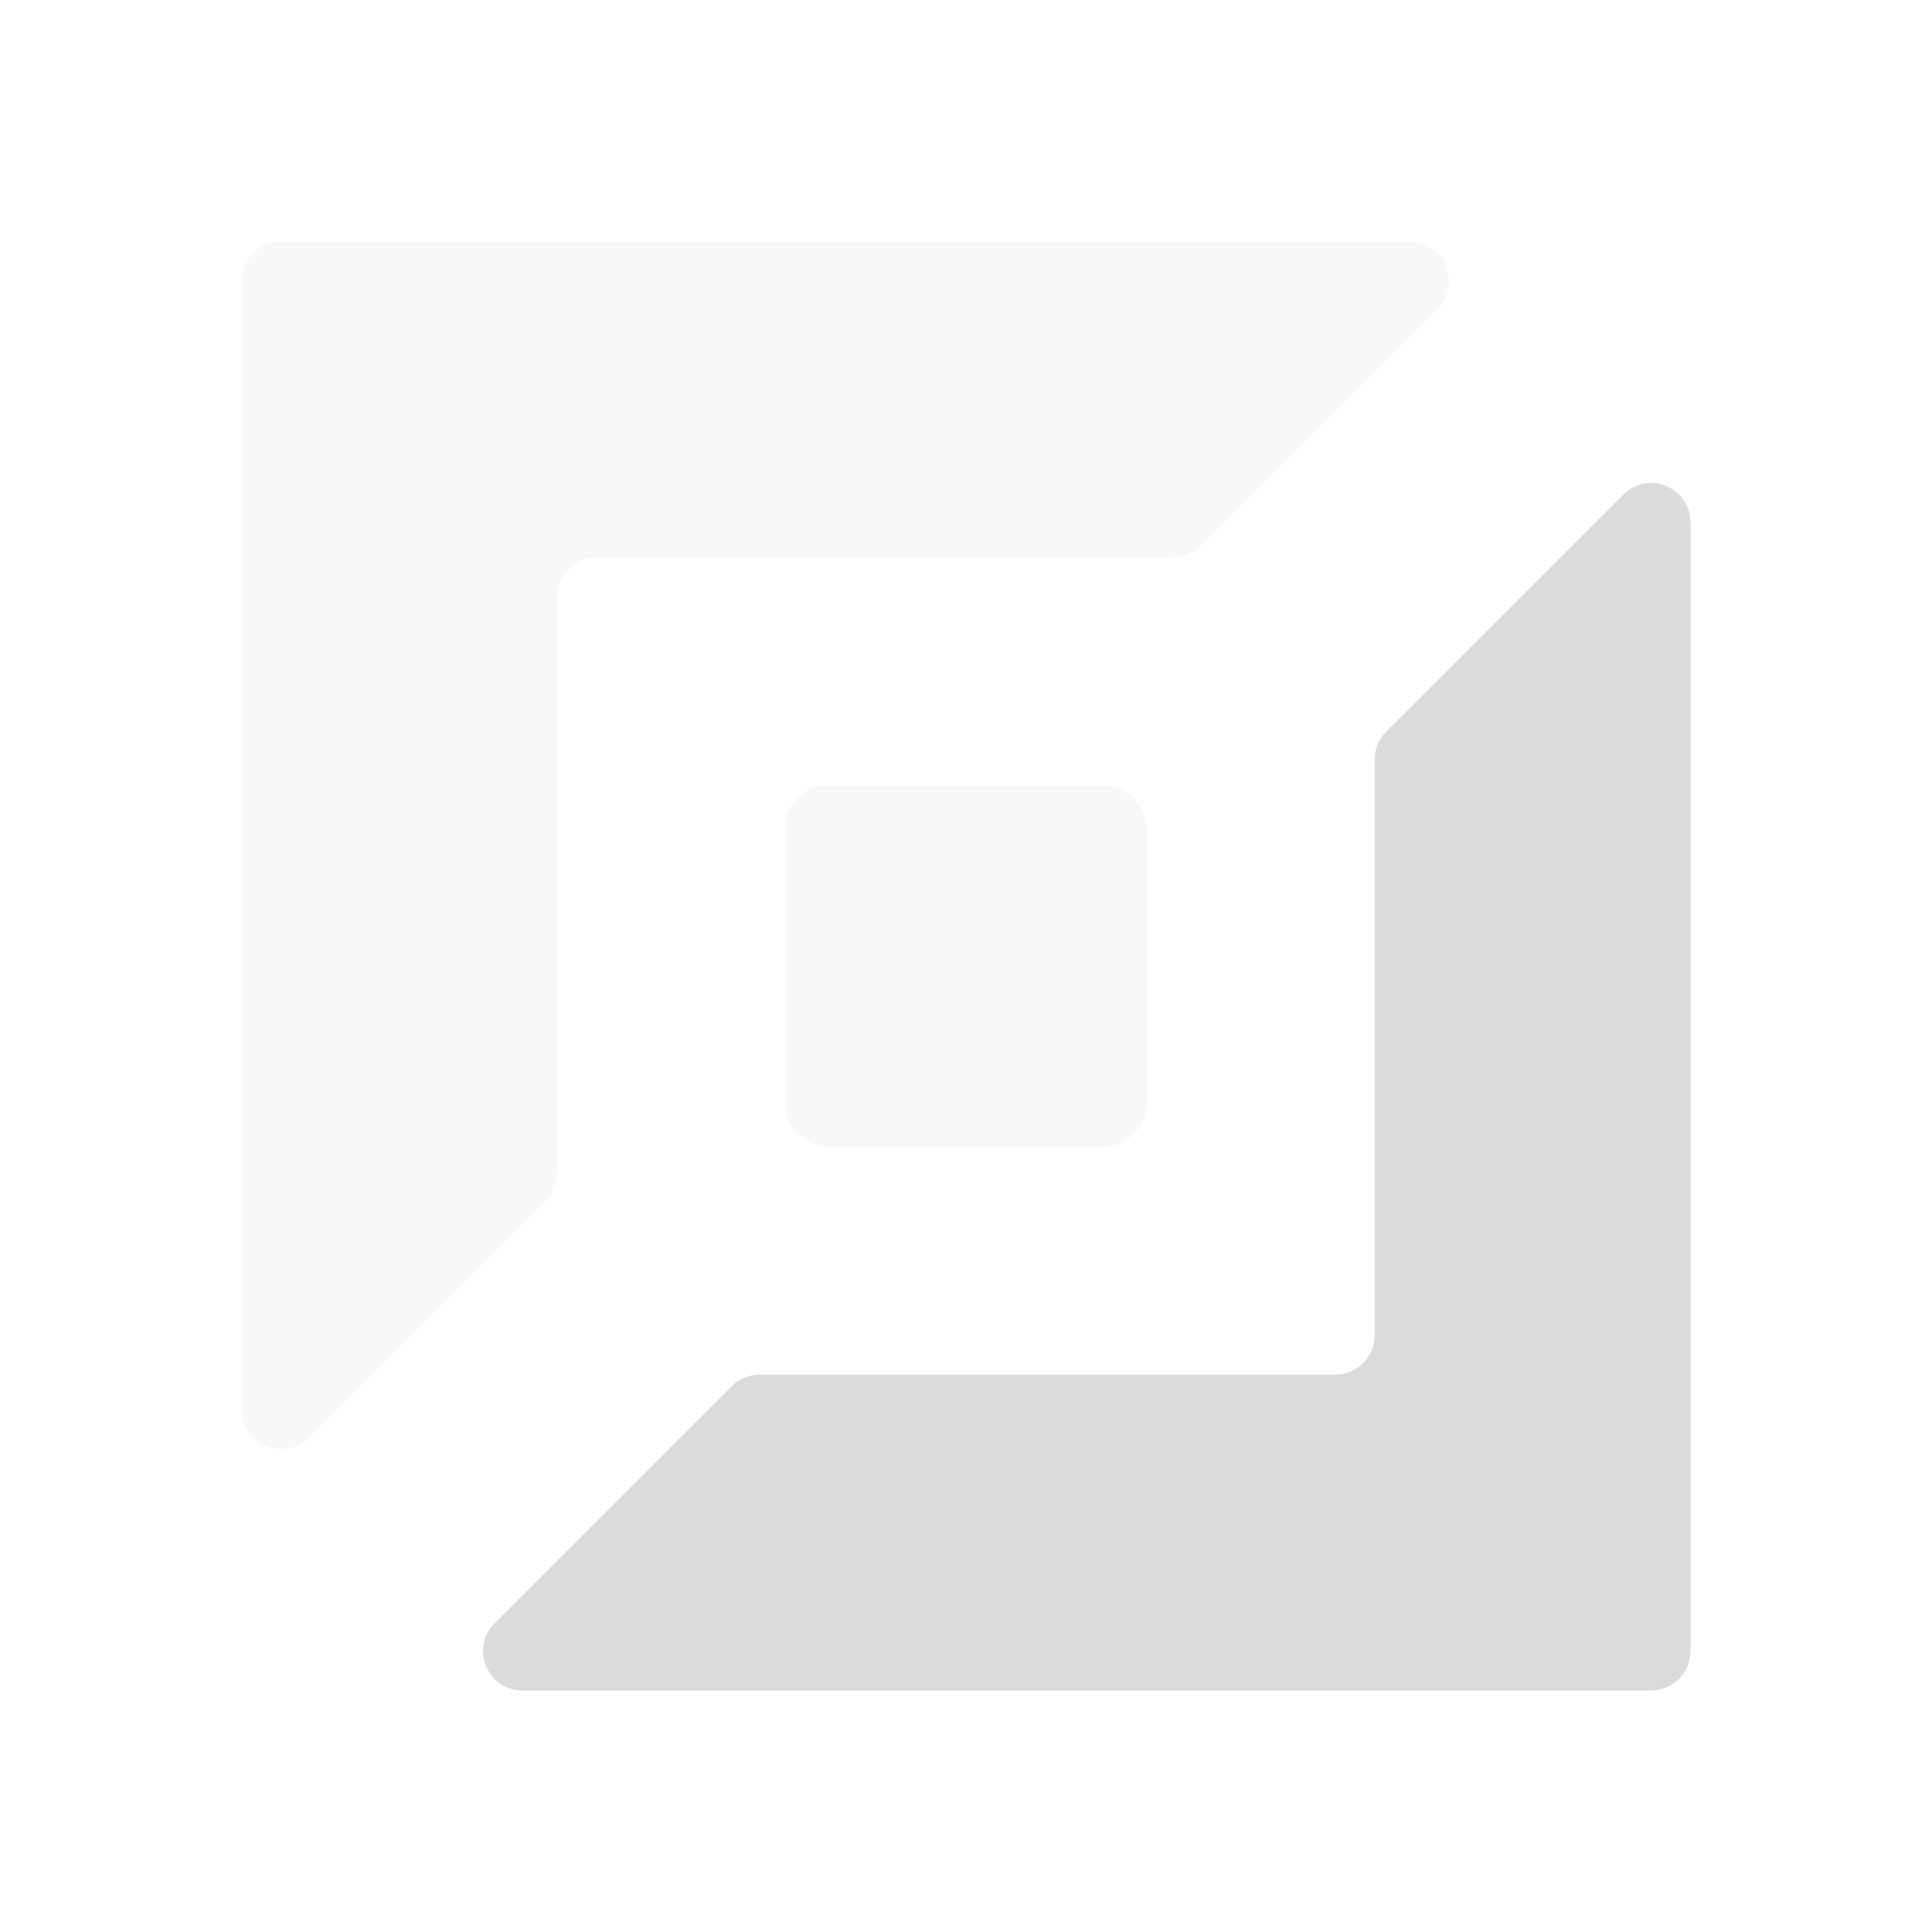 <svg width="32" height="32" viewBox="0 0 32 32" fill="none" xmlns="http://www.w3.org/2000/svg">
<g opacity="0.2" filter="url(#filter0_d_1483_18312)">
<path d="M23.345 4C23.927 4 24.219 4.704 23.807 5.116L19.884 9.039C19.762 9.162 19.595 9.231 19.422 9.231H9.885C9.524 9.231 9.231 9.524 9.231 9.885V19.422C9.231 19.595 9.162 19.762 9.039 19.884L5.116 23.807C4.704 24.219 4 23.927 4 23.345V4.654C4 4.293 4.293 4 4.654 4H23.345Z" fill="#DBDBDB"/>
</g>
<g filter="url(#filter1_d_1483_18312)">
<path d="M8.655 28C8.073 28 7.781 27.296 8.193 26.884L12.116 22.961C12.239 22.838 12.405 22.769 12.578 22.769H22.115C22.476 22.769 22.769 22.476 22.769 22.115V12.578C22.769 12.405 22.838 12.239 22.961 12.116L26.884 8.193C27.296 7.781 28 8.073 28 8.655V27.346C28 27.707 27.707 28 27.346 28H8.655Z" fill="#DBDBDB"/>
</g>
<g opacity="0.2" filter="url(#filter2_d_1483_18312)">
<path d="M13 13.75C13 13.336 13.336 13 13.75 13H18.25C18.664 13 19 13.336 19 13.75V18.25C19 18.664 18.664 19 18.25 19H13.75C13.336 19 13 18.664 13 18.25V13.75Z" fill="#DBDBDB"/>
</g>
<defs>
<filter id="filter0_d_1483_18312" x="0" y="0" width="28" height="28" filterUnits="userSpaceOnUse" color-interpolation-filters="sRGB">
<feFlood flood-opacity="0" result="BackgroundImageFix"/>
<feColorMatrix in="SourceAlpha" type="matrix" values="0 0 0 0 0 0 0 0 0 0 0 0 0 0 0 0 0 0 127 0" result="hardAlpha"/>
<feOffset/>
<feGaussianBlur stdDeviation="2"/>
<feComposite in2="hardAlpha" operator="out"/>
<feColorMatrix type="matrix" values="0 0 0 0 1 0 0 0 0 1 0 0 0 0 1 0 0 0 1 0"/>
<feBlend mode="normal" in2="BackgroundImageFix" result="effect1_dropShadow_1483_18312"/>
<feBlend mode="normal" in="SourceGraphic" in2="effect1_dropShadow_1483_18312" result="shape"/>
</filter>
<filter id="filter1_d_1483_18312" x="4" y="4" width="28" height="28" filterUnits="userSpaceOnUse" color-interpolation-filters="sRGB">
<feFlood flood-opacity="0" result="BackgroundImageFix"/>
<feColorMatrix in="SourceAlpha" type="matrix" values="0 0 0 0 0 0 0 0 0 0 0 0 0 0 0 0 0 0 127 0" result="hardAlpha"/>
<feOffset/>
<feGaussianBlur stdDeviation="2"/>
<feComposite in2="hardAlpha" operator="out"/>
<feColorMatrix type="matrix" values="0 0 0 0 1 0 0 0 0 1 0 0 0 0 1 0 0 0 1 0"/>
<feBlend mode="normal" in2="BackgroundImageFix" result="effect1_dropShadow_1483_18312"/>
<feBlend mode="normal" in="SourceGraphic" in2="effect1_dropShadow_1483_18312" result="shape"/>
</filter>
<filter id="filter2_d_1483_18312" x="9" y="9" width="14" height="14" filterUnits="userSpaceOnUse" color-interpolation-filters="sRGB">
<feFlood flood-opacity="0" result="BackgroundImageFix"/>
<feColorMatrix in="SourceAlpha" type="matrix" values="0 0 0 0 0 0 0 0 0 0 0 0 0 0 0 0 0 0 127 0" result="hardAlpha"/>
<feOffset/>
<feGaussianBlur stdDeviation="2"/>
<feComposite in2="hardAlpha" operator="out"/>
<feColorMatrix type="matrix" values="0 0 0 0 1 0 0 0 0 1 0 0 0 0 1 0 0 0 1 0"/>
<feBlend mode="normal" in2="BackgroundImageFix" result="effect1_dropShadow_1483_18312"/>
<feBlend mode="normal" in="SourceGraphic" in2="effect1_dropShadow_1483_18312" result="shape"/>
</filter>
</defs>
</svg>

